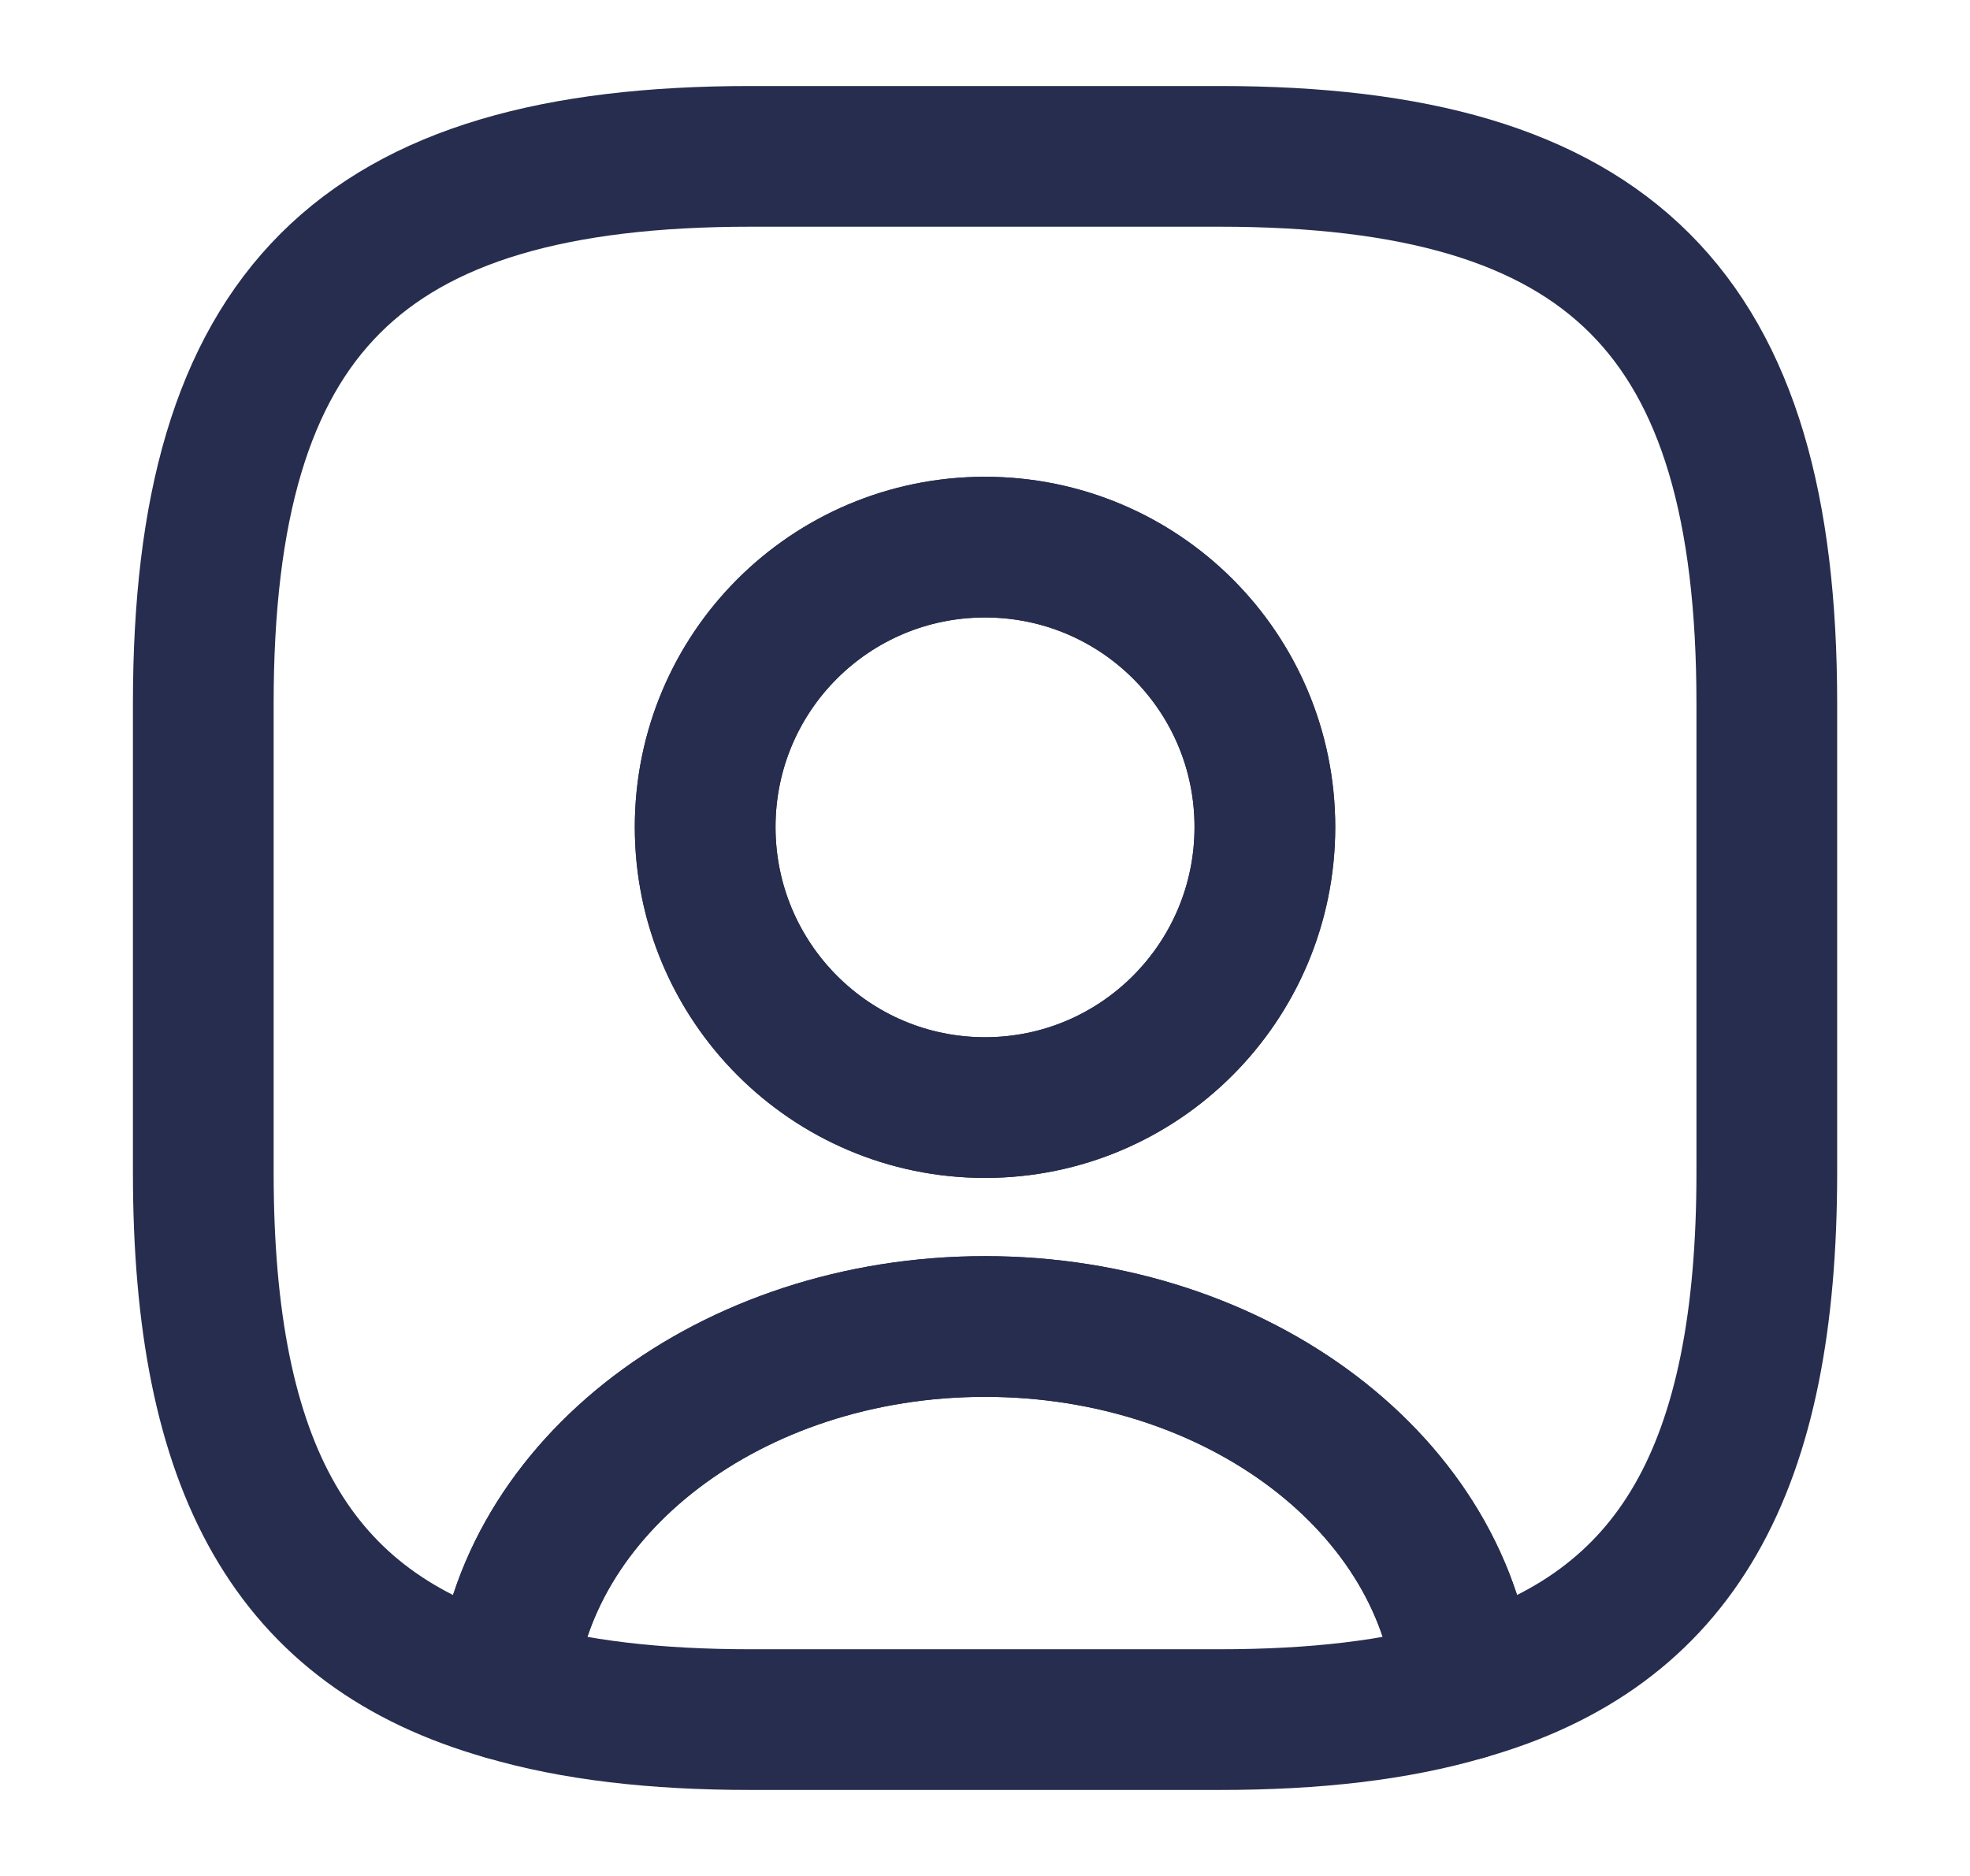 <svg width="21" height="20" viewBox="0 0 21 20" fill="none" xmlns="http://www.w3.org/2000/svg">
<path d="M15.617 18.017C14.884 18.233 14.017 18.333 13.001 18.333H8C6.984 18.333 6.117 18.233 5.384 18.017C5.567 15.85 7.792 14.142 10.501 14.142C13.209 14.142 15.434 15.85 15.617 18.017Z" stroke="#272D4E" stroke-width="1.5" stroke-linecap="round" stroke-linejoin="round"/>
<path d="M13 1.667H8C3.834 1.667 2.167 3.333 2.167 7.5V12.5C2.167 15.65 3.117 17.375 5.384 18.017C5.567 15.85 7.792 14.142 10.5 14.142C13.209 14.142 15.434 15.85 15.617 18.017C17.884 17.375 18.834 15.65 18.834 12.5V7.5C18.834 3.333 17.167 1.667 13 1.667ZM10.5 11.808C8.85 11.808 7.517 10.467 7.517 8.817C7.517 7.167 8.85 5.833 10.5 5.833C12.15 5.833 13.484 7.167 13.484 8.817C13.484 10.467 12.15 11.808 10.5 11.808Z" stroke="#272D4E" stroke-width="1.5" stroke-linecap="round" stroke-linejoin="round"/>
<path d="M13.483 8.817C13.483 10.467 12.15 11.808 10.5 11.808C8.85 11.808 7.517 10.467 7.517 8.817C7.517 7.167 8.85 5.833 10.5 5.833C12.15 5.833 13.483 7.167 13.483 8.817Z" stroke="#272D4E" stroke-width="1.5" stroke-linecap="round" stroke-linejoin="round"/>
</svg>
